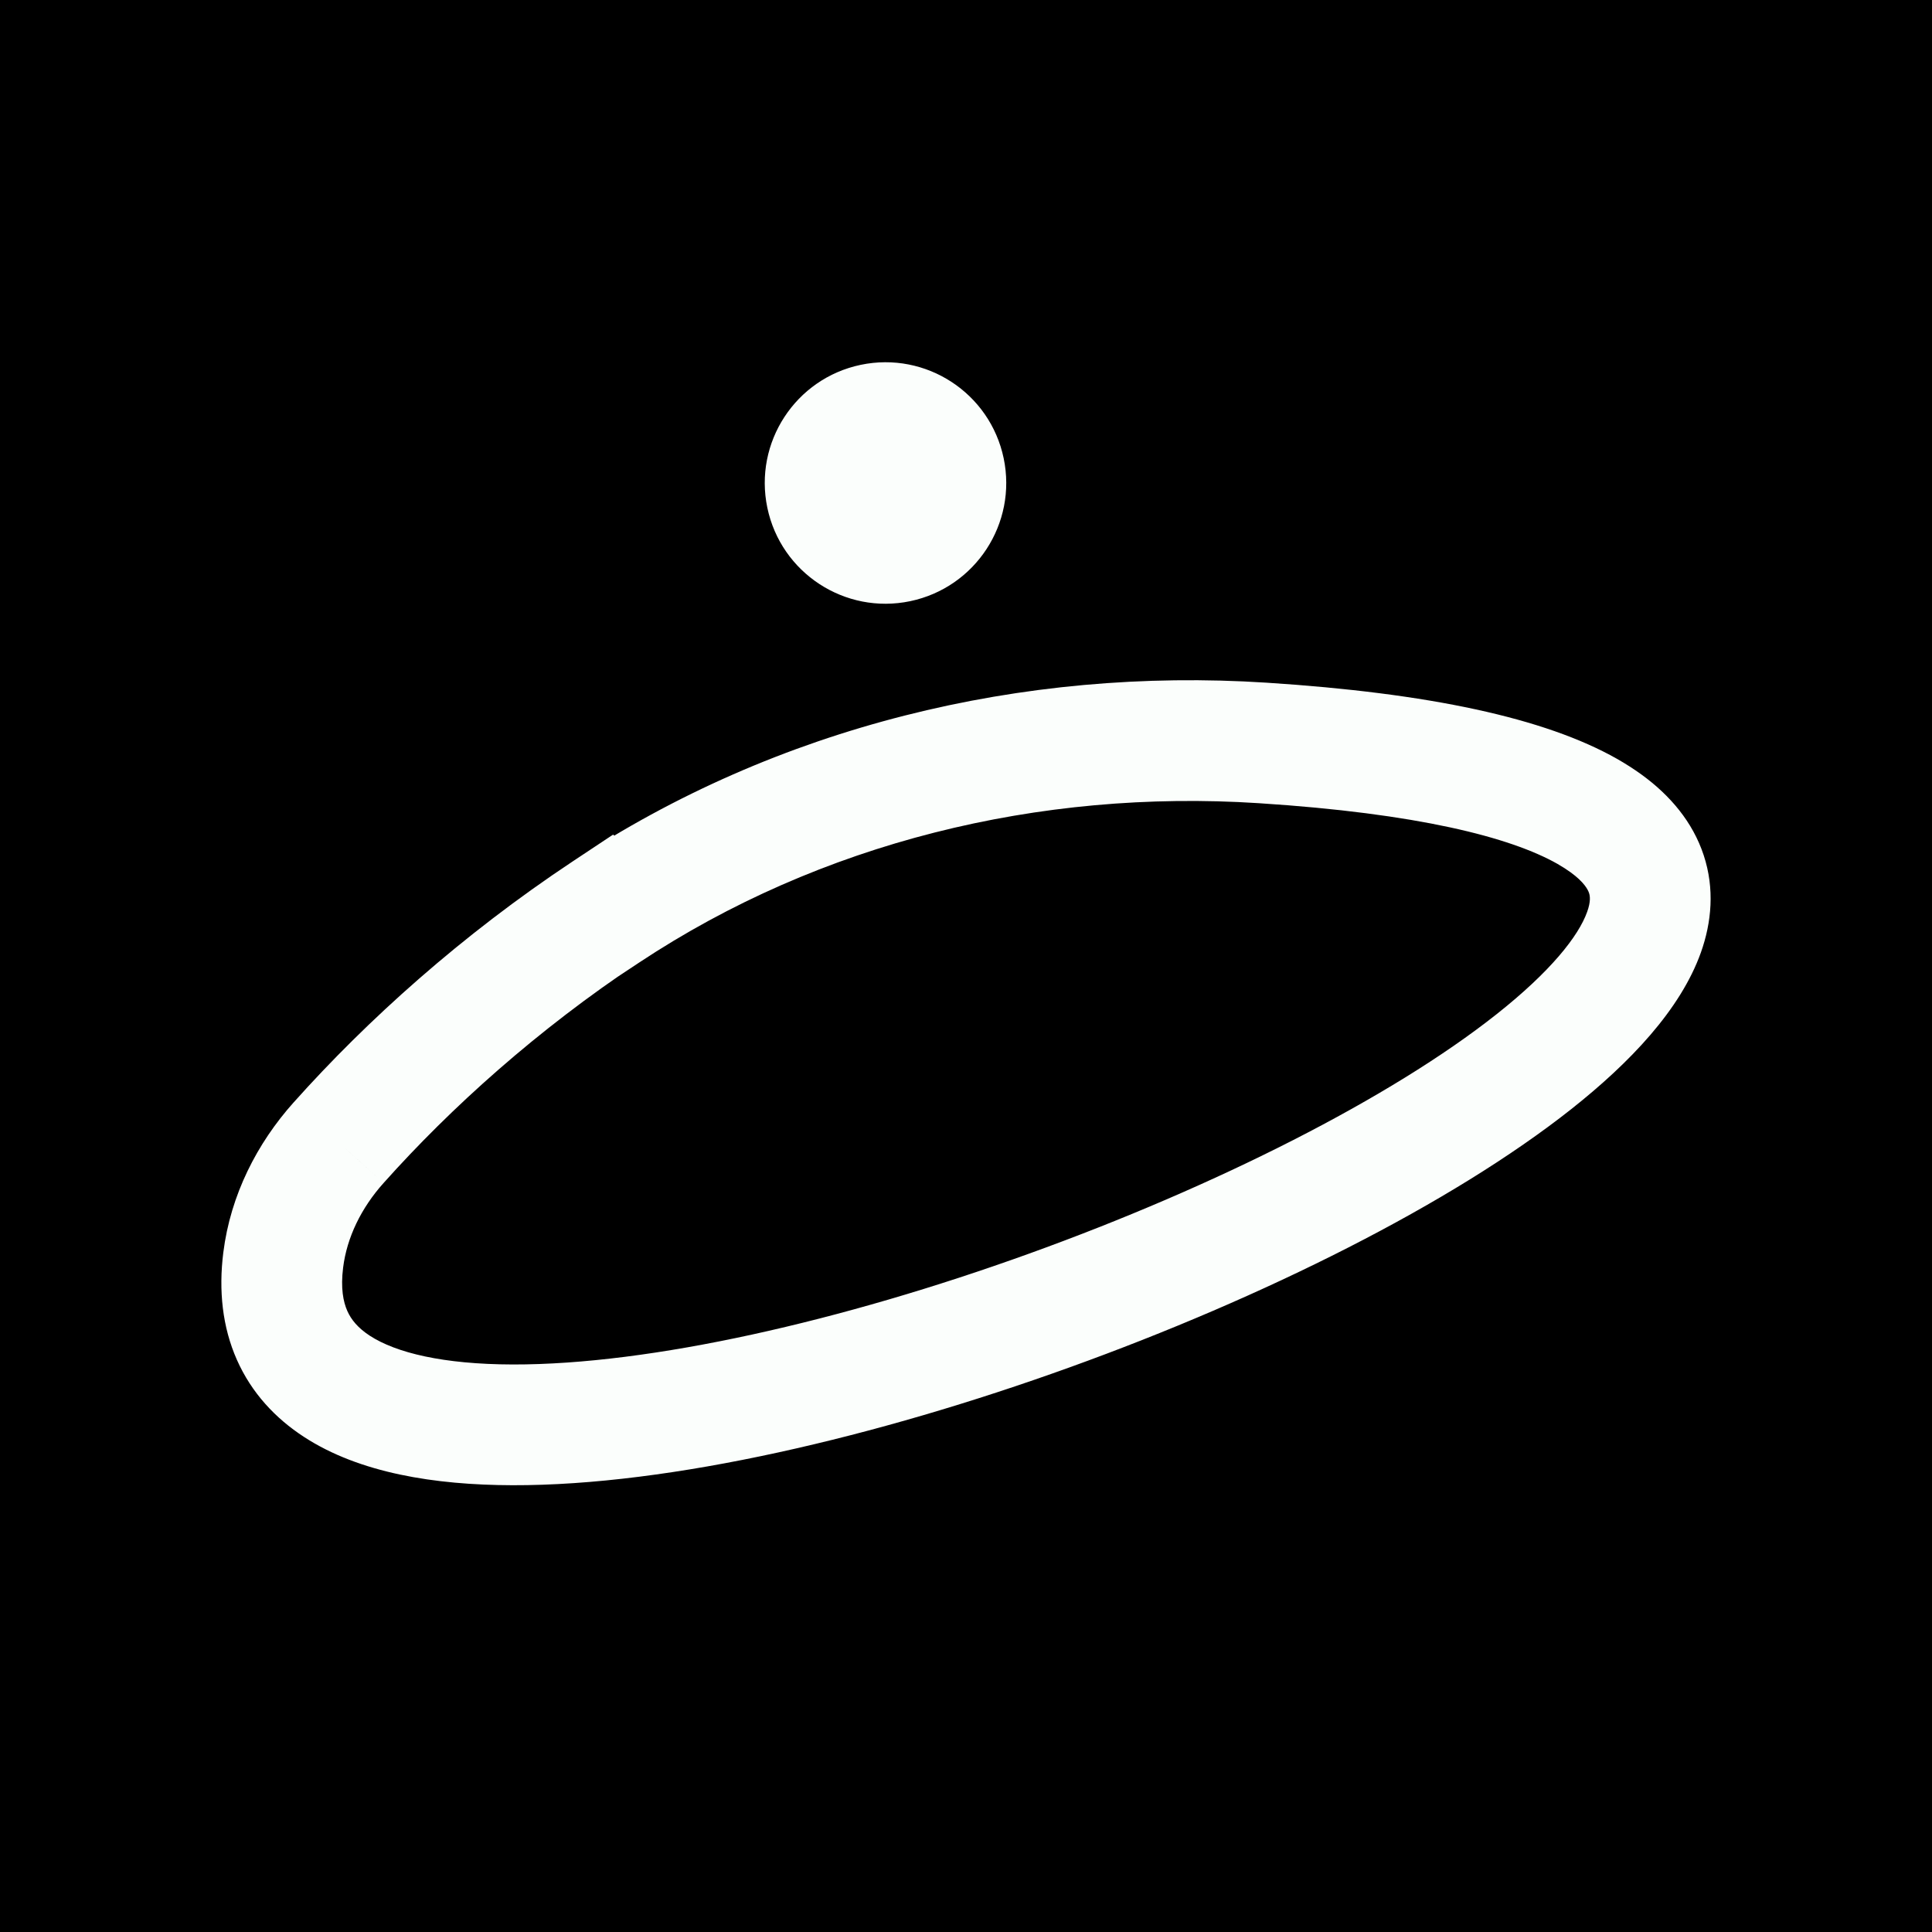 <svg width="48" height="48" viewBox="0 0 48 48" fill="none" xmlns="http://www.w3.org/2000/svg">
<rect width="48" height="48" fill="black"/>
<path d="M15.052 22.655L16.1 21.582L15.233 20.735L14.223 21.405L15.052 22.655ZM8.415 28.387L9.532 29.389L9.534 29.387L8.415 28.387ZM15.052 22.655L14.004 23.728L14.831 24.537L15.824 23.942L15.052 22.655ZM15.052 22.655L16.102 21.584L15.274 20.773L14.28 21.369L15.052 22.655ZM15.057 22.66L14.008 23.732L14.874 24.581L15.885 23.911L15.057 22.66ZM31.37 18.458L31.273 19.955L31.273 19.955L31.37 18.458ZM39.432 20.157L40.172 18.852L40.172 18.852L39.432 20.157ZM39.903 20.459L40.786 19.246L40.786 19.246L39.903 20.459ZM7.037 31.305L8.525 31.491L8.525 31.491L7.037 31.305ZM14.223 21.405C11.473 23.23 9.121 25.345 7.296 27.389L9.534 29.387C11.198 27.523 13.357 25.579 15.881 23.905L14.223 21.405ZM16.1 21.582L16.1 21.582L14.004 23.728L14.004 23.728L16.1 21.582ZM14.28 21.369C14.246 21.39 14.218 21.408 14.201 21.42C14.192 21.427 14.185 21.431 14.181 21.435C14.178 21.436 14.177 21.437 14.175 21.438C14.175 21.439 14.174 21.439 14.174 21.439C14.174 21.439 14.174 21.439 14.174 21.439C14.174 21.439 14.174 21.439 14.174 21.439C14.174 21.439 14.174 21.439 14.174 21.439C14.174 21.439 14.174 21.439 14.174 21.439C14.174 21.439 14.174 21.439 14.174 21.439C14.173 21.44 14.177 21.437 14.181 21.435C14.185 21.431 14.192 21.427 14.201 21.42C14.218 21.408 14.246 21.39 14.28 21.369L15.824 23.942C15.858 23.921 15.886 23.903 15.903 23.891C15.912 23.884 15.919 23.88 15.923 23.876C15.926 23.875 15.927 23.873 15.928 23.873C15.929 23.872 15.93 23.872 15.93 23.872C15.93 23.872 15.93 23.872 15.93 23.872C15.93 23.872 15.93 23.872 15.93 23.872C15.93 23.872 15.93 23.872 15.93 23.872C15.93 23.872 15.93 23.872 15.93 23.872C15.93 23.872 15.93 23.872 15.93 23.872C15.931 23.871 15.927 23.873 15.923 23.876C15.919 23.88 15.912 23.884 15.903 23.891C15.886 23.903 15.858 23.921 15.824 23.942L14.28 21.369ZM16.107 21.589L16.102 21.584L14.002 23.727L14.008 23.732L16.107 21.589ZM31.466 16.961C25.399 16.57 19.305 18.049 14.229 21.41L15.885 23.911C20.375 20.938 25.811 19.602 31.273 19.955L31.466 16.961ZM40.172 18.852C38.384 17.839 35.505 17.221 31.466 16.961L31.273 19.955C35.227 20.209 37.527 20.802 38.693 21.462L40.172 18.852ZM40.786 19.246C40.593 19.106 40.388 18.975 40.172 18.852L38.693 21.462C38.82 21.535 38.929 21.605 39.021 21.672L40.786 19.246ZM5.548 31.118C5.43 32.063 5.524 32.967 5.885 33.783C6.249 34.605 6.841 35.238 7.556 35.702C8.931 36.596 10.798 36.895 12.733 36.9C16.654 36.91 21.785 35.699 26.582 33.969C31.384 32.238 36.06 29.911 39.04 27.554C40.495 26.402 41.75 25.087 42.258 23.665C42.526 22.912 42.602 22.08 42.328 21.248C42.057 20.425 41.497 19.763 40.786 19.246L39.021 21.672C39.36 21.919 39.451 22.103 39.479 22.186C39.504 22.261 39.525 22.398 39.432 22.656C39.218 23.257 38.524 24.137 37.178 25.201C34.554 27.277 30.214 29.471 25.565 31.147C20.912 32.825 16.158 33.908 12.74 33.9C11.005 33.896 9.839 33.608 9.19 33.187C8.893 32.994 8.725 32.787 8.628 32.568C8.529 32.344 8.46 32.007 8.525 31.491L5.548 31.118ZM7.298 27.386C6.387 28.403 5.727 29.689 5.548 31.119L8.525 31.491C8.618 30.748 8.971 30.014 9.532 29.389L7.298 27.386Z" fill="#FBFEFC"/>
<path d="M22.614 14.936C20.993 15.275 19.403 14.236 19.064 12.614C18.725 10.993 19.764 9.403 21.385 9.064C23.007 8.725 24.596 9.763 24.936 11.385C25.275 13.007 24.236 14.596 22.614 14.936Z" fill="#FBFEFC"/>
</svg>
